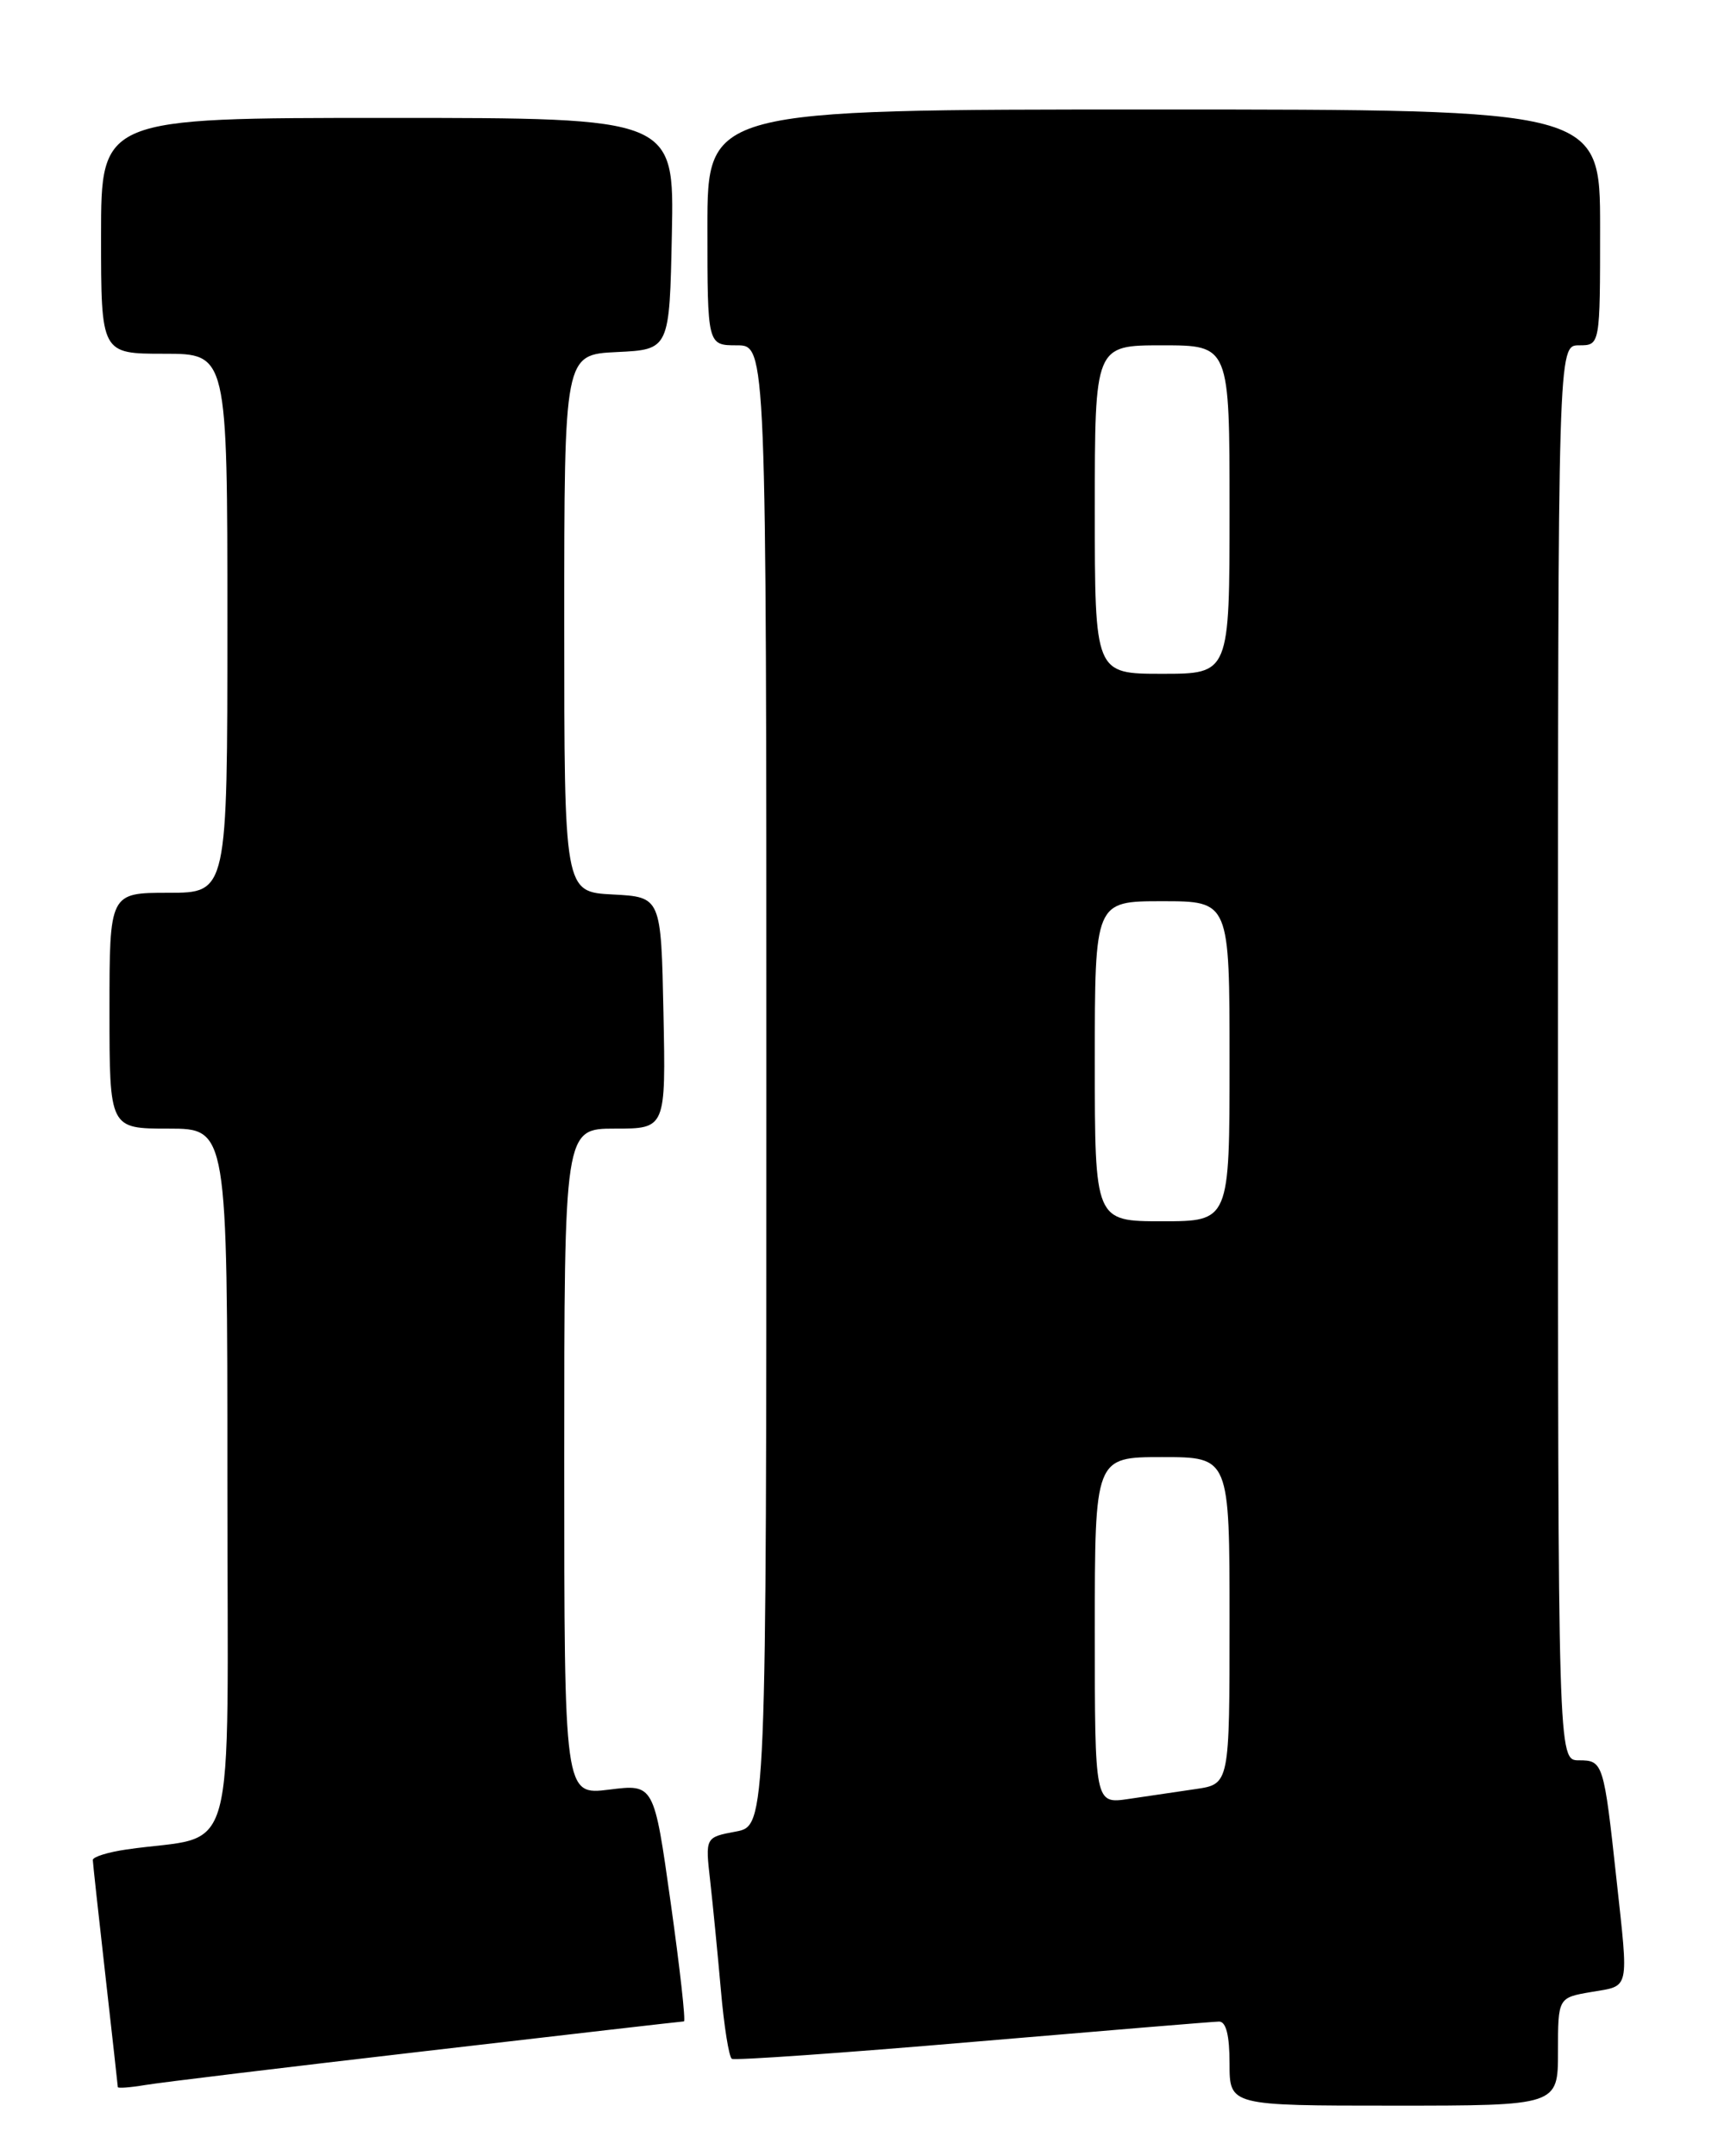<?xml version="1.0" encoding="UTF-8" standalone="no"?>
<!DOCTYPE svg PUBLIC "-//W3C//DTD SVG 1.1//EN" "http://www.w3.org/Graphics/SVG/1.1/DTD/svg11.dtd" >
<svg xmlns="http://www.w3.org/2000/svg" xmlns:xlink="http://www.w3.org/1999/xlink" version="1.1" viewBox="0 0 204 256">
 <g >
 <path fill="currentColor"
d=" M 185.00 243.59 C 185.00 237.18 185.00 237.18 189.00 236.50 C 193.56 235.73 193.40 236.48 191.95 223.17 C 190.44 209.27 190.36 209.00 187.48 209.00 C 185.00 209.00 185.00 209.00 185.00 125.00 C 185.00 41.00 185.00 41.00 187.50 41.00 C 190.00 41.00 190.00 41.00 190.00 27.00 C 190.00 13.00 190.00 13.00 137.00 13.00 C 84.00 13.00 84.00 13.00 84.00 27.00 C 84.00 41.00 84.00 41.00 87.50 41.00 C 91.00 41.00 91.00 41.00 91.00 128.89 C 91.00 216.78 91.00 216.78 87.37 217.46 C 83.74 218.14 83.74 218.14 84.33 223.32 C 84.65 226.17 85.22 232.00 85.60 236.28 C 85.97 240.56 86.56 244.23 86.90 244.44 C 87.24 244.65 100.12 243.75 115.51 242.43 C 130.90 241.12 144.06 240.03 144.75 240.02 C 145.59 240.01 146.00 241.66 146.00 245.00 C 146.00 250.00 146.00 250.00 165.50 250.00 C 185.00 250.00 185.00 250.00 185.00 243.59 Z  M 50.65 243.51 C 67.23 241.58 80.99 240.00 81.21 240.00 C 81.44 240.00 80.73 233.66 79.64 225.91 C 77.66 211.81 77.66 211.81 72.33 212.48 C 67.00 213.14 67.00 213.14 67.00 173.57 C 67.00 134.00 67.00 134.00 73.03 134.00 C 79.06 134.00 79.06 134.00 78.78 120.25 C 78.50 106.50 78.50 106.50 72.75 106.20 C 67.00 105.90 67.00 105.90 67.00 74.00 C 67.00 42.10 67.00 42.10 73.25 41.80 C 79.50 41.50 79.50 41.50 79.78 27.75 C 80.06 14.00 80.06 14.00 46.03 14.00 C 12.00 14.00 12.00 14.00 12.00 28.00 C 12.00 42.00 12.00 42.00 19.50 42.00 C 27.00 42.00 27.00 42.00 27.00 74.00 C 27.00 106.00 27.00 106.00 20.00 106.00 C 13.00 106.00 13.00 106.00 13.00 120.00 C 13.00 134.00 13.00 134.00 20.00 134.00 C 27.00 134.00 27.00 134.00 27.00 175.91 C 27.00 222.77 28.42 217.62 15.00 219.59 C 12.80 219.91 11.01 220.47 11.02 220.84 C 11.03 221.20 11.70 227.35 12.51 234.50 C 13.32 241.65 13.98 247.63 13.99 247.80 C 14.00 247.96 15.46 247.85 17.25 247.55 C 19.04 247.25 34.07 245.43 50.65 243.51 Z  M 130.00 193.59 C 130.00 173.00 130.00 173.00 138.00 173.00 C 146.00 173.00 146.00 173.00 146.00 192.41 C 146.00 211.82 146.00 211.82 142.00 212.41 C 139.80 212.74 136.20 213.26 134.00 213.59 C 130.00 214.18 130.00 214.18 130.00 193.59 Z  M 130.00 126.00 C 130.00 107.00 130.00 107.00 138.00 107.00 C 146.00 107.00 146.00 107.00 146.00 126.00 C 146.00 145.00 146.00 145.00 138.00 145.00 C 130.00 145.00 130.00 145.00 130.00 126.00 Z  M 130.00 60.50 C 130.00 41.00 130.00 41.00 138.00 41.00 C 146.00 41.00 146.00 41.00 146.00 60.50 C 146.00 80.00 146.00 80.00 138.00 80.00 C 130.00 80.00 130.00 80.00 130.00 60.50 Z "/>
</g>
</svg>
